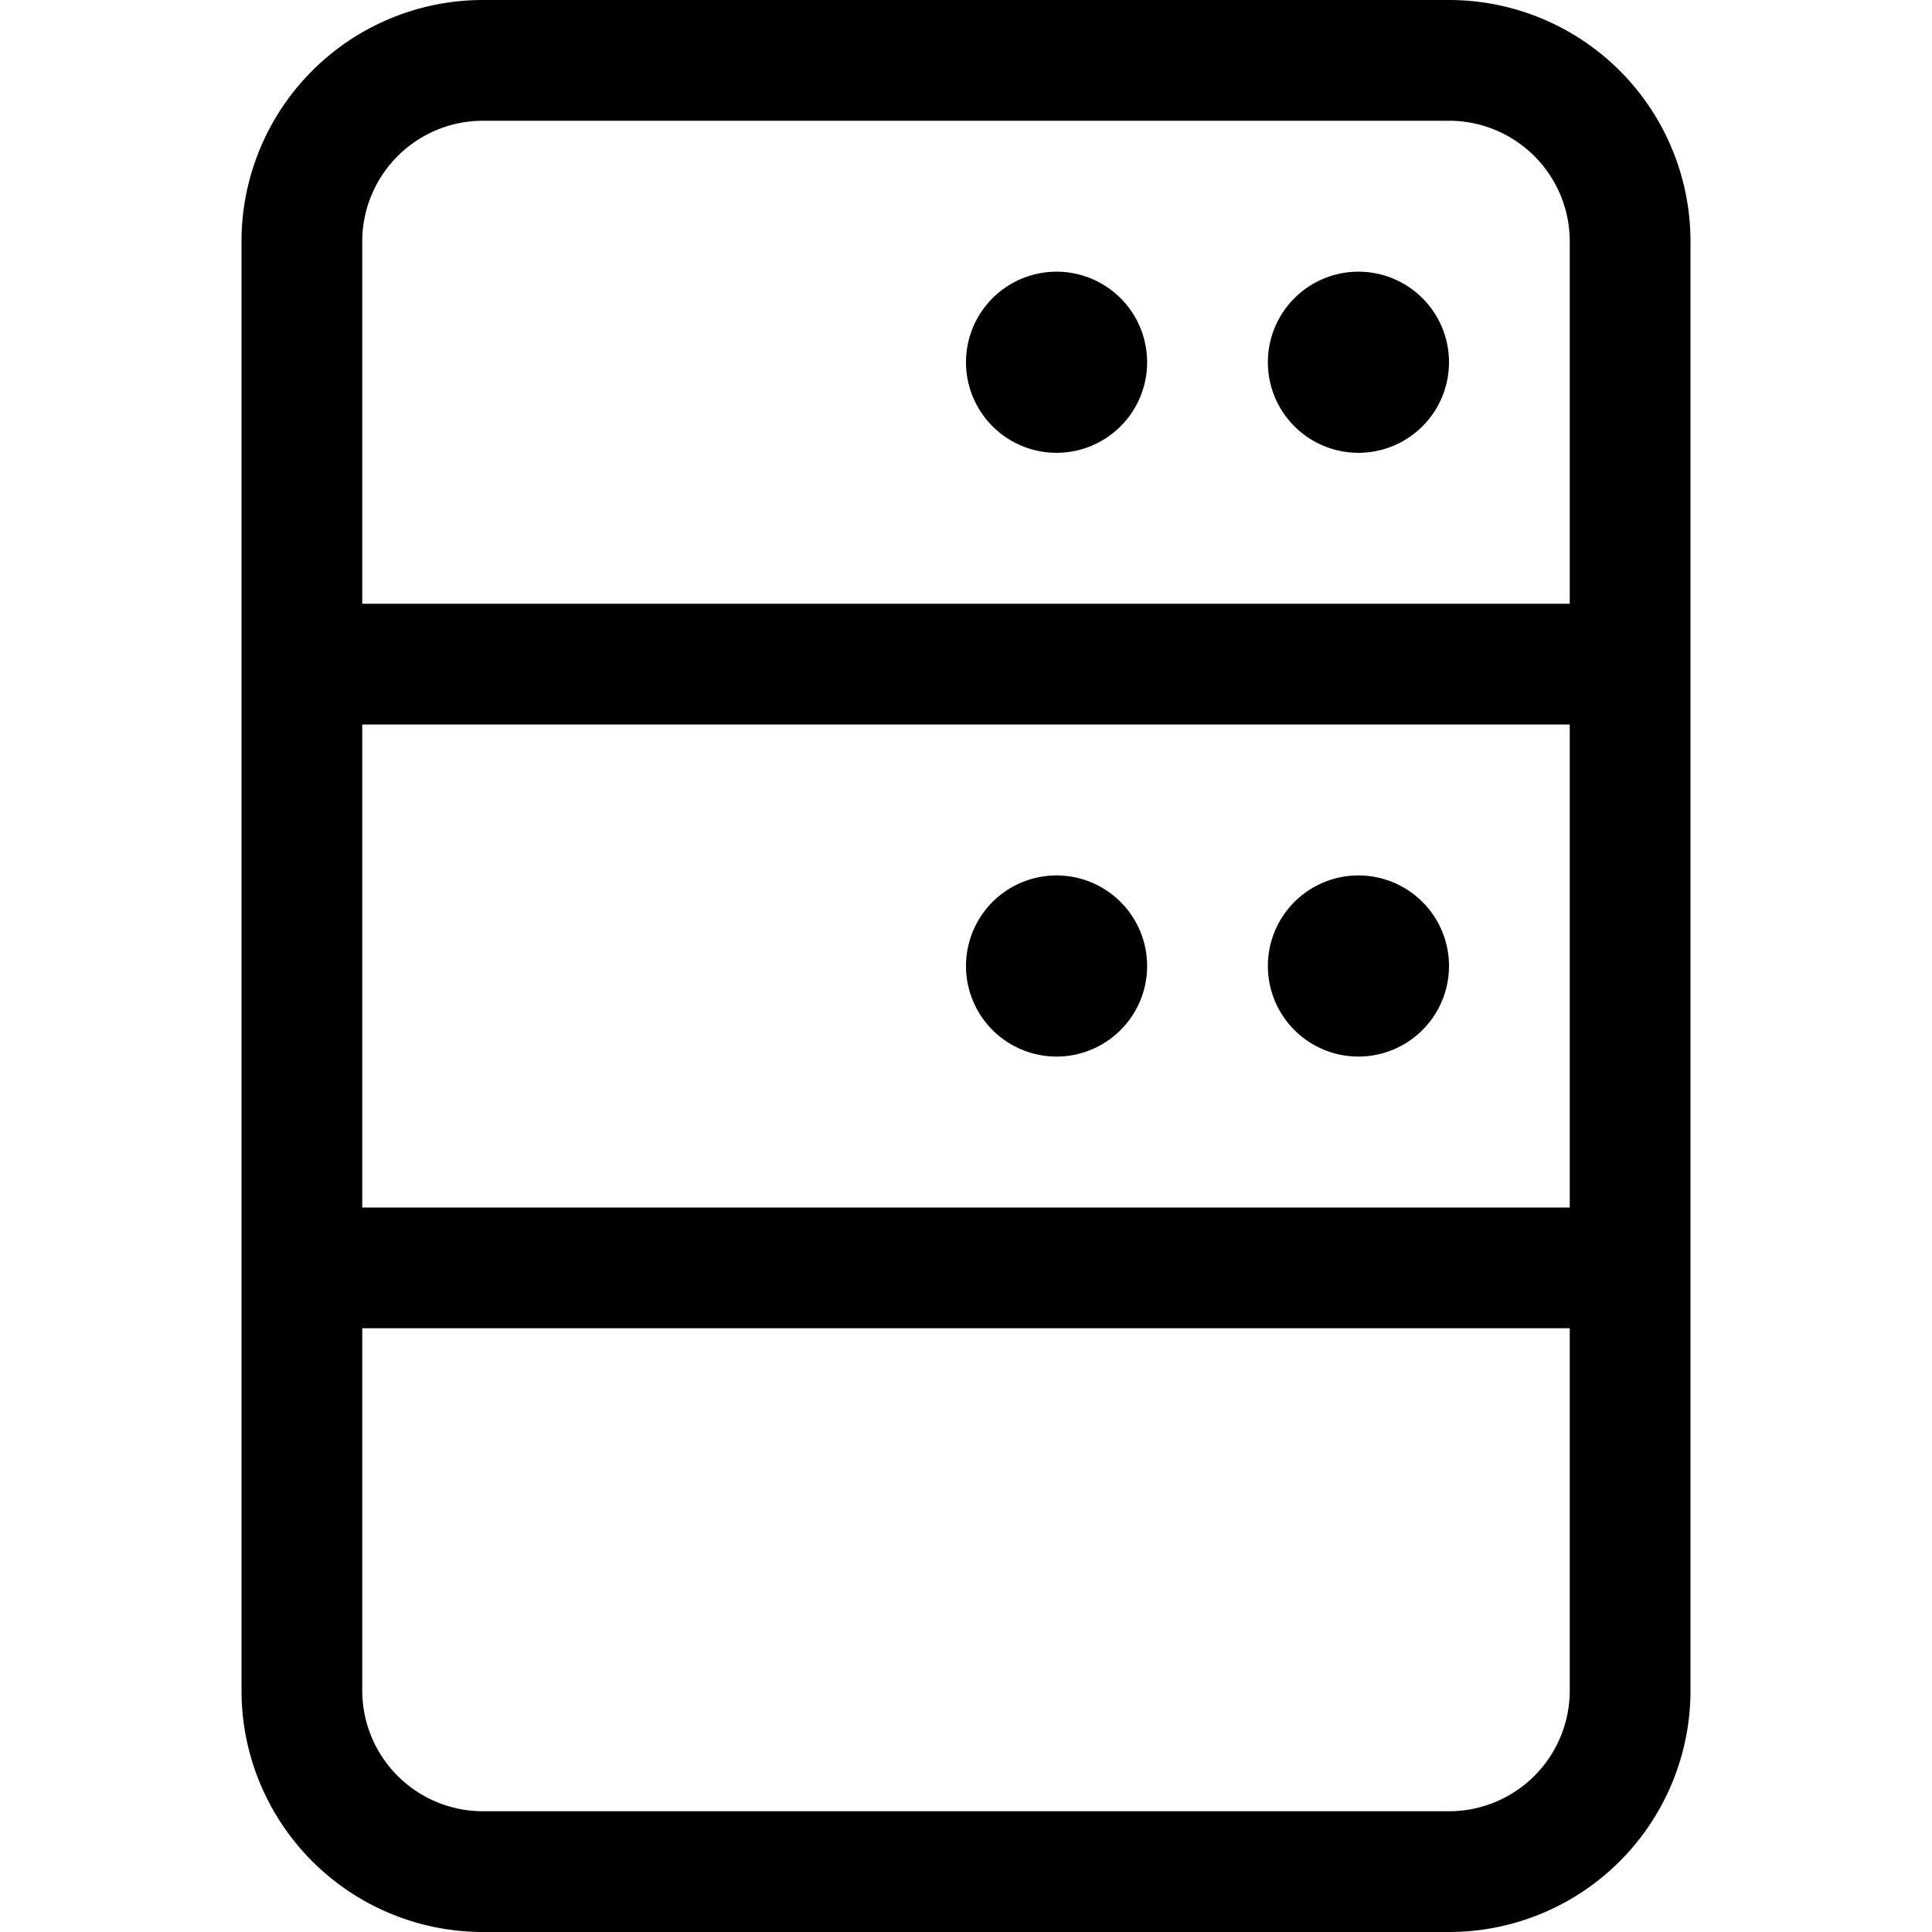 <svg xmlns="http://www.w3.org/2000/svg" viewBox="0 0 16 16" fill="currentColor">
  <path d="M12 3a.75.75 0 1 1-1.5 0A.75.75 0 0 1 12 3zm-3.25.75a.75.75 0 1 0 0-1.5.75.75 0 0 0 0 1.5zM12 8a.75.75 0 1 1-1.5 0A.75.75 0 0 1 12 8zm-3.25.75a.75.75 0 1 0 0-1.5.75.75 0 0 0 0 1.5z"/>
  <path fill-rule="evenodd" d="M4 0a2 2 0 0 0-2 2v12a2 2 0 0 0 2 2h8a2 2 0 0 0 2-2V2a2 2 0 0 0-2-2H4zm8 1H4a1 1 0 0 0-1 1v3h10V2a1 1 0 0 0-1-1zm-9 9h10V6H3v4zm0 4v-3h10v3a1 1 0 0 1-1 1H4a1 1 0 0 1-1-1z"/>
</svg>
